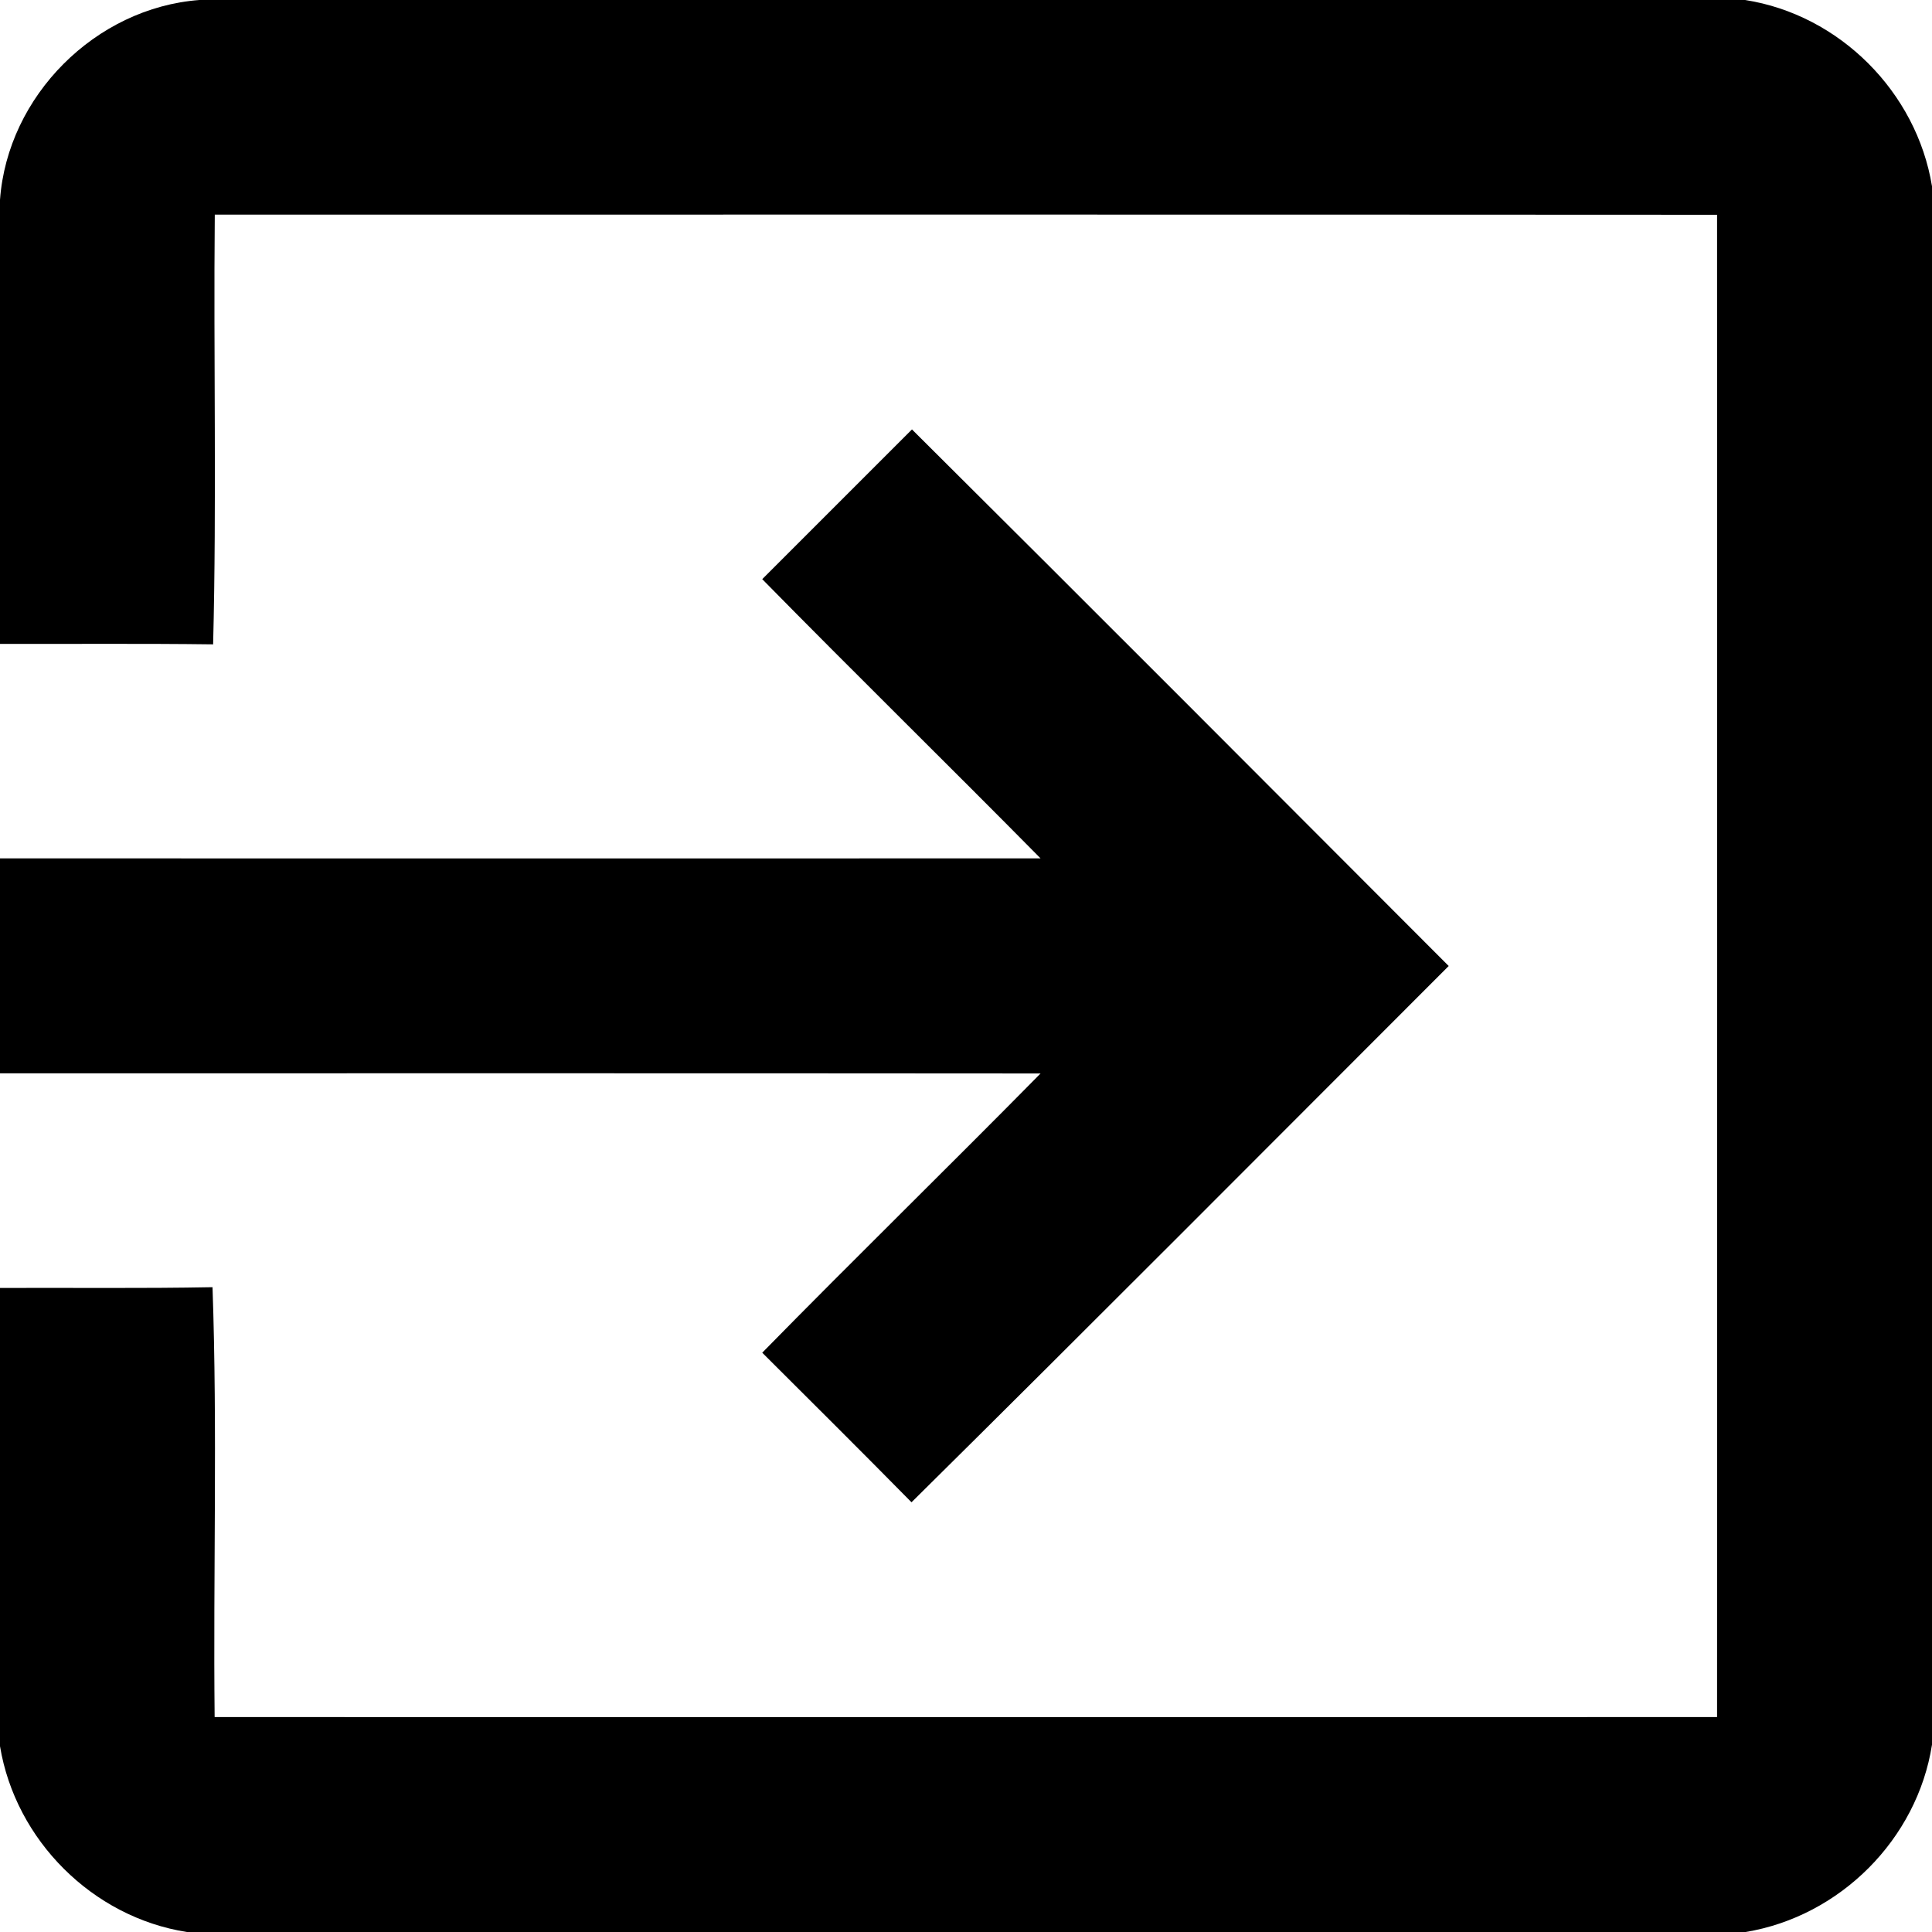 <?xml version="1.0" encoding="UTF-8" ?>
<!DOCTYPE svg PUBLIC "-//W3C//DTD SVG 1.1//EN" "http://www.w3.org/Graphics/SVG/1.1/DTD/svg11.dtd">
<svg width="128pt" height="128pt" viewBox="0 0 128 128" version="1.1" xmlns="http://www.w3.org/2000/svg">
<g id="#000000ff">
<path fill="#000000" opacity="1.00" d=" M 13.21 0.00 L 115.62 0.00 C 121.88 0.98 126.98 6.10 128.00 12.34 L 128.00 115.59 C 127.02 121.86 121.90 126.97 115.65 128.00 L 12.38 128.00 C 6.13 127.02 1.03 121.92 0.00 115.69 L 0.00 85.33 C 4.69 85.31 9.39 85.37 14.08 85.28 C 14.41 94.76 14.12 104.26 14.22 113.76 C 47.40 113.77 80.58 113.77 113.76 113.76 C 113.77 80.58 113.77 47.40 113.76 14.23 C 80.58 14.21 47.41 14.22 14.23 14.22 C 14.14 23.71 14.36 33.20 14.12 42.69 C 9.41 42.63 4.71 42.67 0.00 42.66 L 0.00 13.24 C 0.50 6.35 6.33 0.52 13.21 0.00 Z" />
<path fill="#000000" opacity="1.00" d=" M 50.50 38.37 C 53.81 35.06 57.11 31.76 60.42 28.45 C 72.31 40.27 84.14 52.14 95.98 64.00 C 84.13 75.85 72.31 87.74 60.39 99.53 C 57.12 96.21 53.81 92.92 50.50 89.62 C 56.60 83.40 62.83 77.32 68.94 71.12 C 45.96 71.10 22.98 71.11 0.00 71.11 L 0.00 56.87 C 22.98 56.87 45.96 56.88 68.94 56.87 C 62.82 50.67 56.60 44.58 50.50 38.37 Z" />
</g>
</svg>
